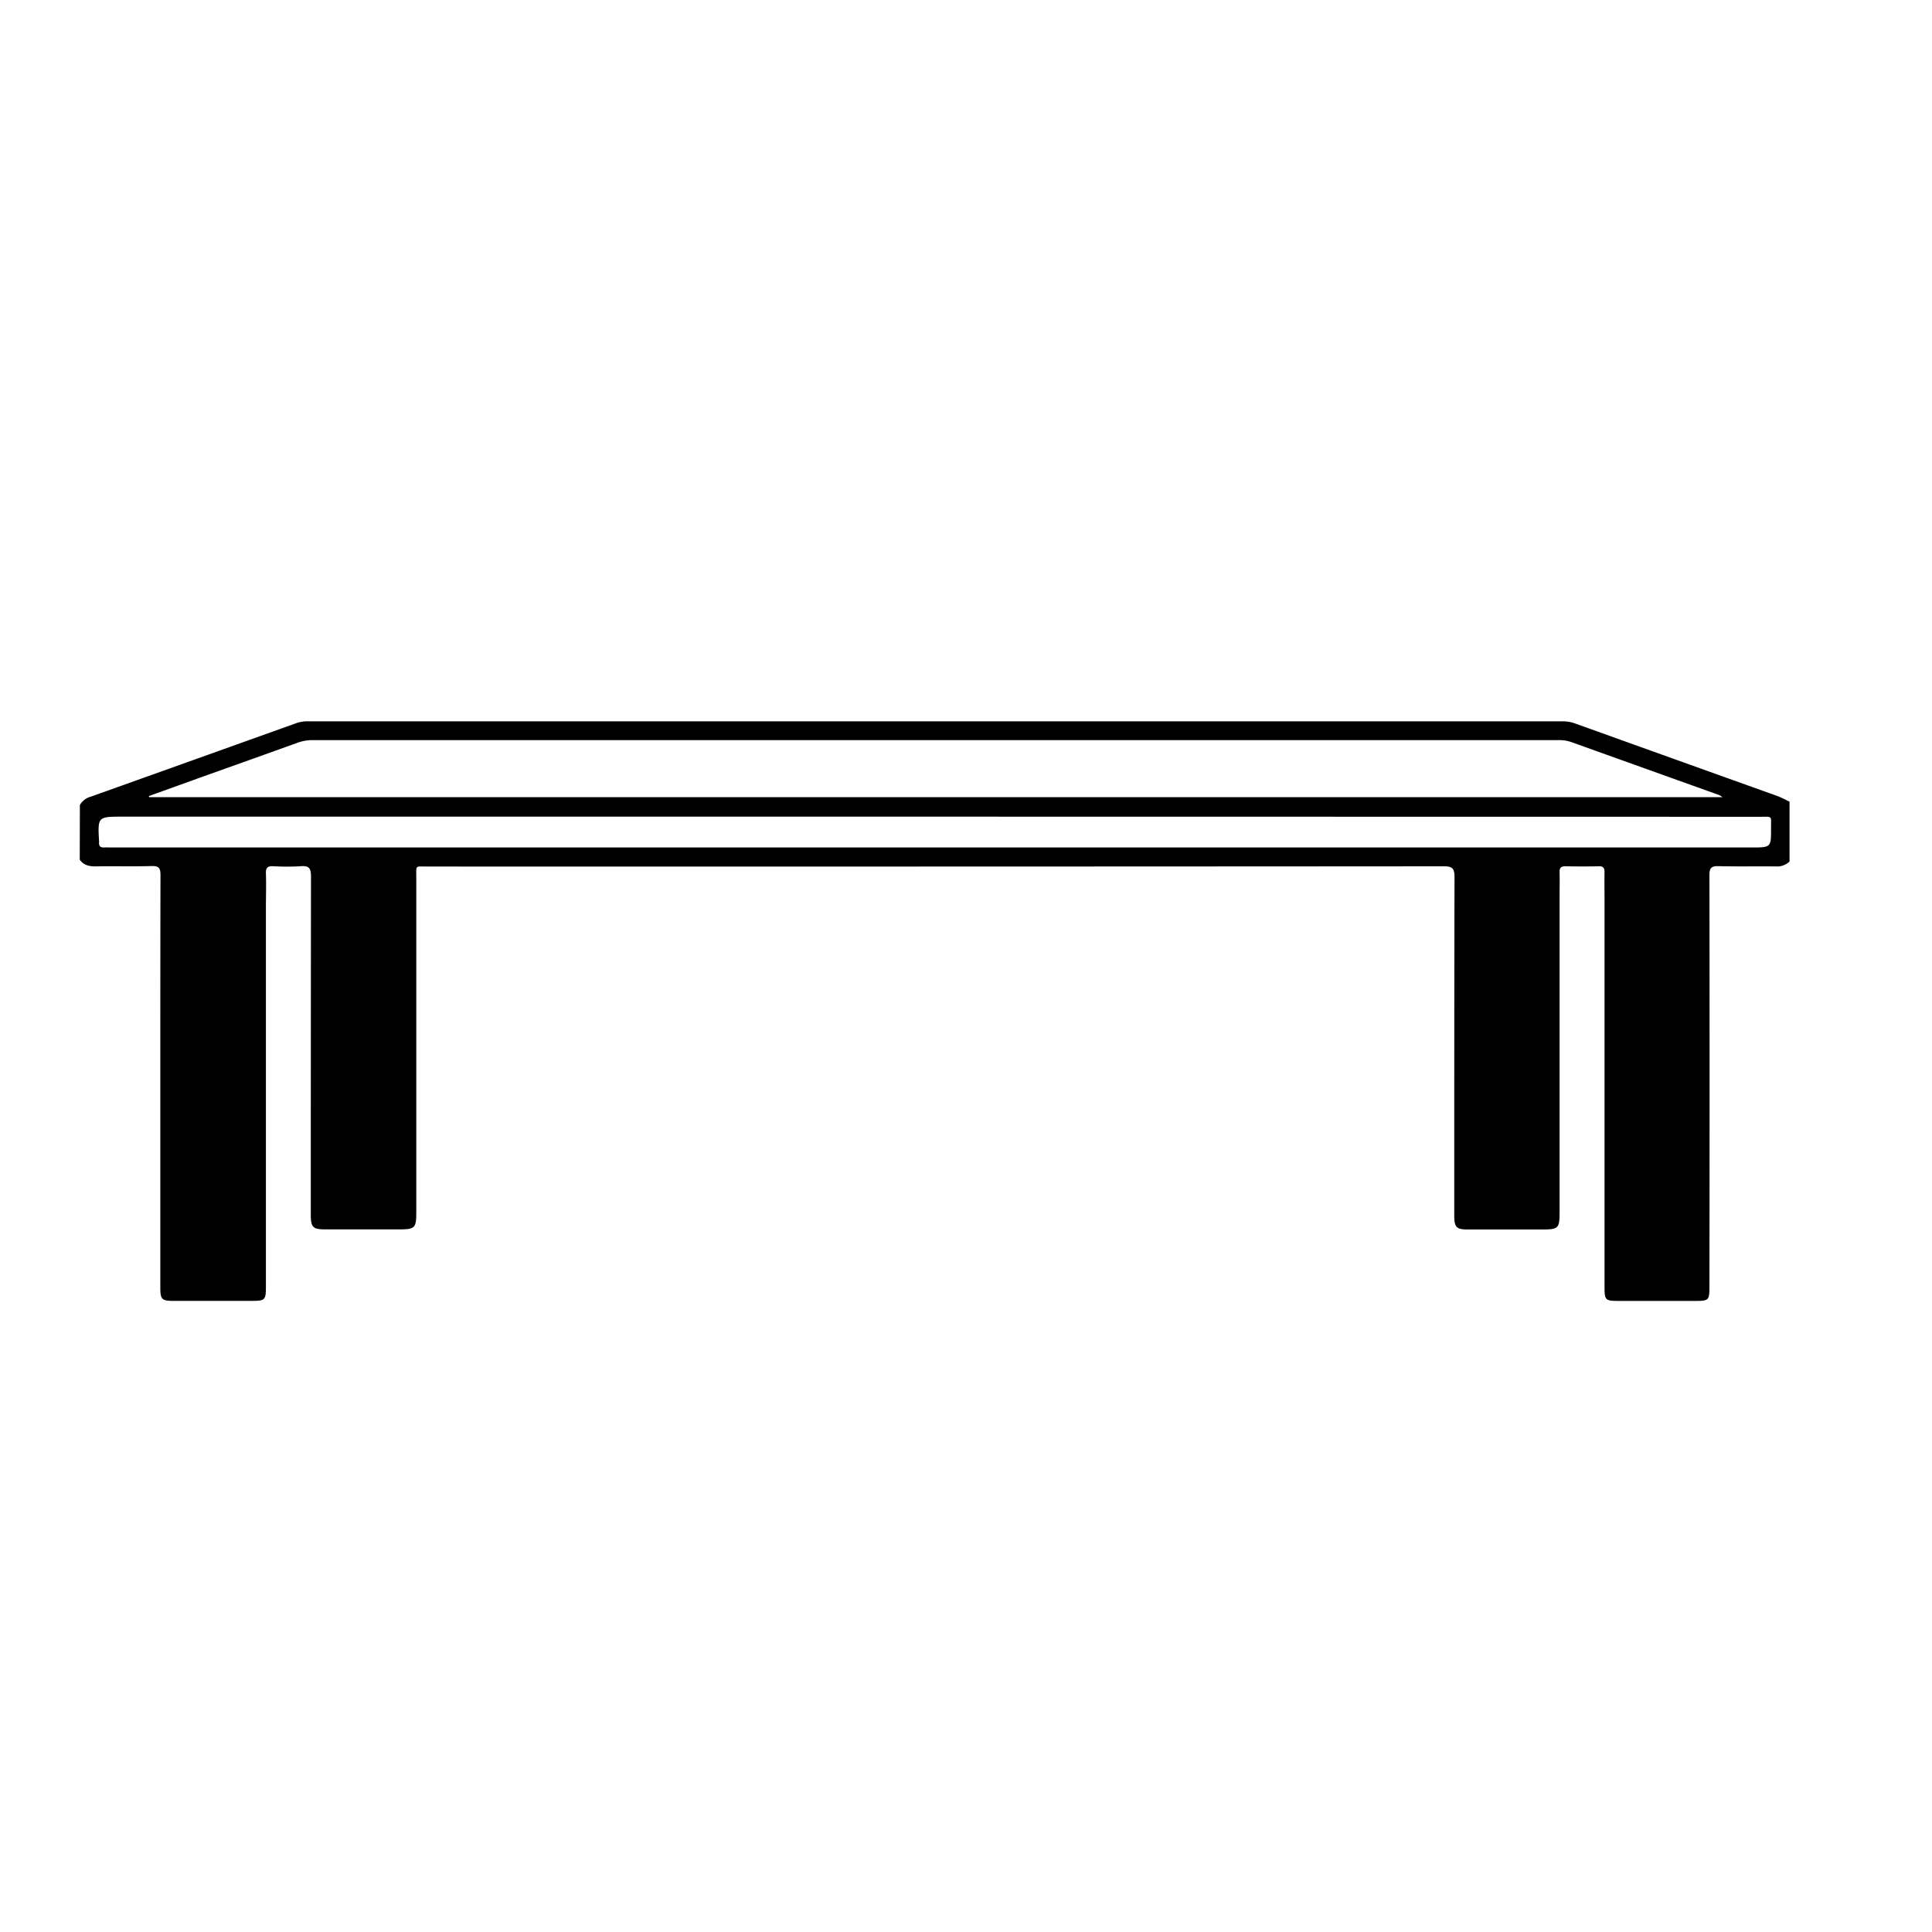 <svg id="Layer_1" data-name="Layer 1" xmlns="http://www.w3.org/2000/svg" viewBox="0 0 600 600"><title>Artboard 1 copy 10</title><path d="M24.81,250a5.58,5.58,0,0,1,3.48-2.62Q60.14,236,91.94,224.61a10.44,10.44,0,0,1,3.63-.6q194.84,0,389.68,0a11.34,11.34,0,0,1,3.88.66q31.32,11.25,62.63,22.46c1.39.5,2.7,1.22,4,1.83v18.59a5.66,5.66,0,0,1-4.33,1.53c-5.93-.08-11.86.07-17.78-.09-2.25-.06-2.78.64-2.77,2.83q.09,63.7,0,127.42c0,4.69-.07,4.77-4.7,4.77H502.63c-4.08,0-4.33-.23-4.33-4.37q0-60.12,0-120.25c0-2.83-.06-5.67,0-8.5,0-1.34-.39-1.89-1.8-1.86q-5.17.11-10.35,0c-1.42,0-1.85.53-1.81,1.87.07,2.57,0,5.13,0,7.7v98c0,4.85-.4,5.23-5.33,5.23h-23.1c-3.62,0-4.28-.67-4.28-4.37,0-35,0-70.09.08-105.13,0-2.77-.79-3.29-3.38-3.29q-157.82.11-315.63.07c-3.82,0-3.42-.57-3.42,3.35q0,52.17,0,104.33c0,4.51-.53,5-5,5H100.94c-3.76,0-4.42-.67-4.42-4.53q0-52.56.06-105.12c0-2.64-.74-3.33-3.23-3.13a72.87,72.87,0,0,1-8.49,0c-1.68-.07-2.34.39-2.28,2.19.13,3.62,0,7.25,0,10.88V399.42c0,4.39-.19,4.58-4.67,4.58H53.79c-3.47,0-4-.47-4-4q0-33.58,0-67.16c0-20.36,0-40.71.05-61.06,0-2.16-.48-2.88-2.74-2.82-5.84.17-11.68,0-17.52.1-2,0-3.62-.41-4.81-2.07Zm21.41-2.78.11.34H534.94a7.55,7.55,0,0,0-1.08-.66q-23-8.24-45.93-16.46a11.51,11.51,0,0,0-3.9-.59q-193.54,0-387.08,0a13.62,13.62,0,0,0-4.65.85C83.16,234,74,237.26,64.84,240.53,58.63,242.75,52.43,245,46.22,247.23Zm244.1,6.4H38.1c-7.77,0-7.77,0-7.33,7.73a1.13,1.13,0,0,1,0,.26c-.09,1.13.41,1.64,1.55,1.58.8-.05,1.59,0,2.39,0H543.92c6.1,0,6.13,0,6.09-6,0-4,.55-3.53-3.5-3.53Z"/></svg>